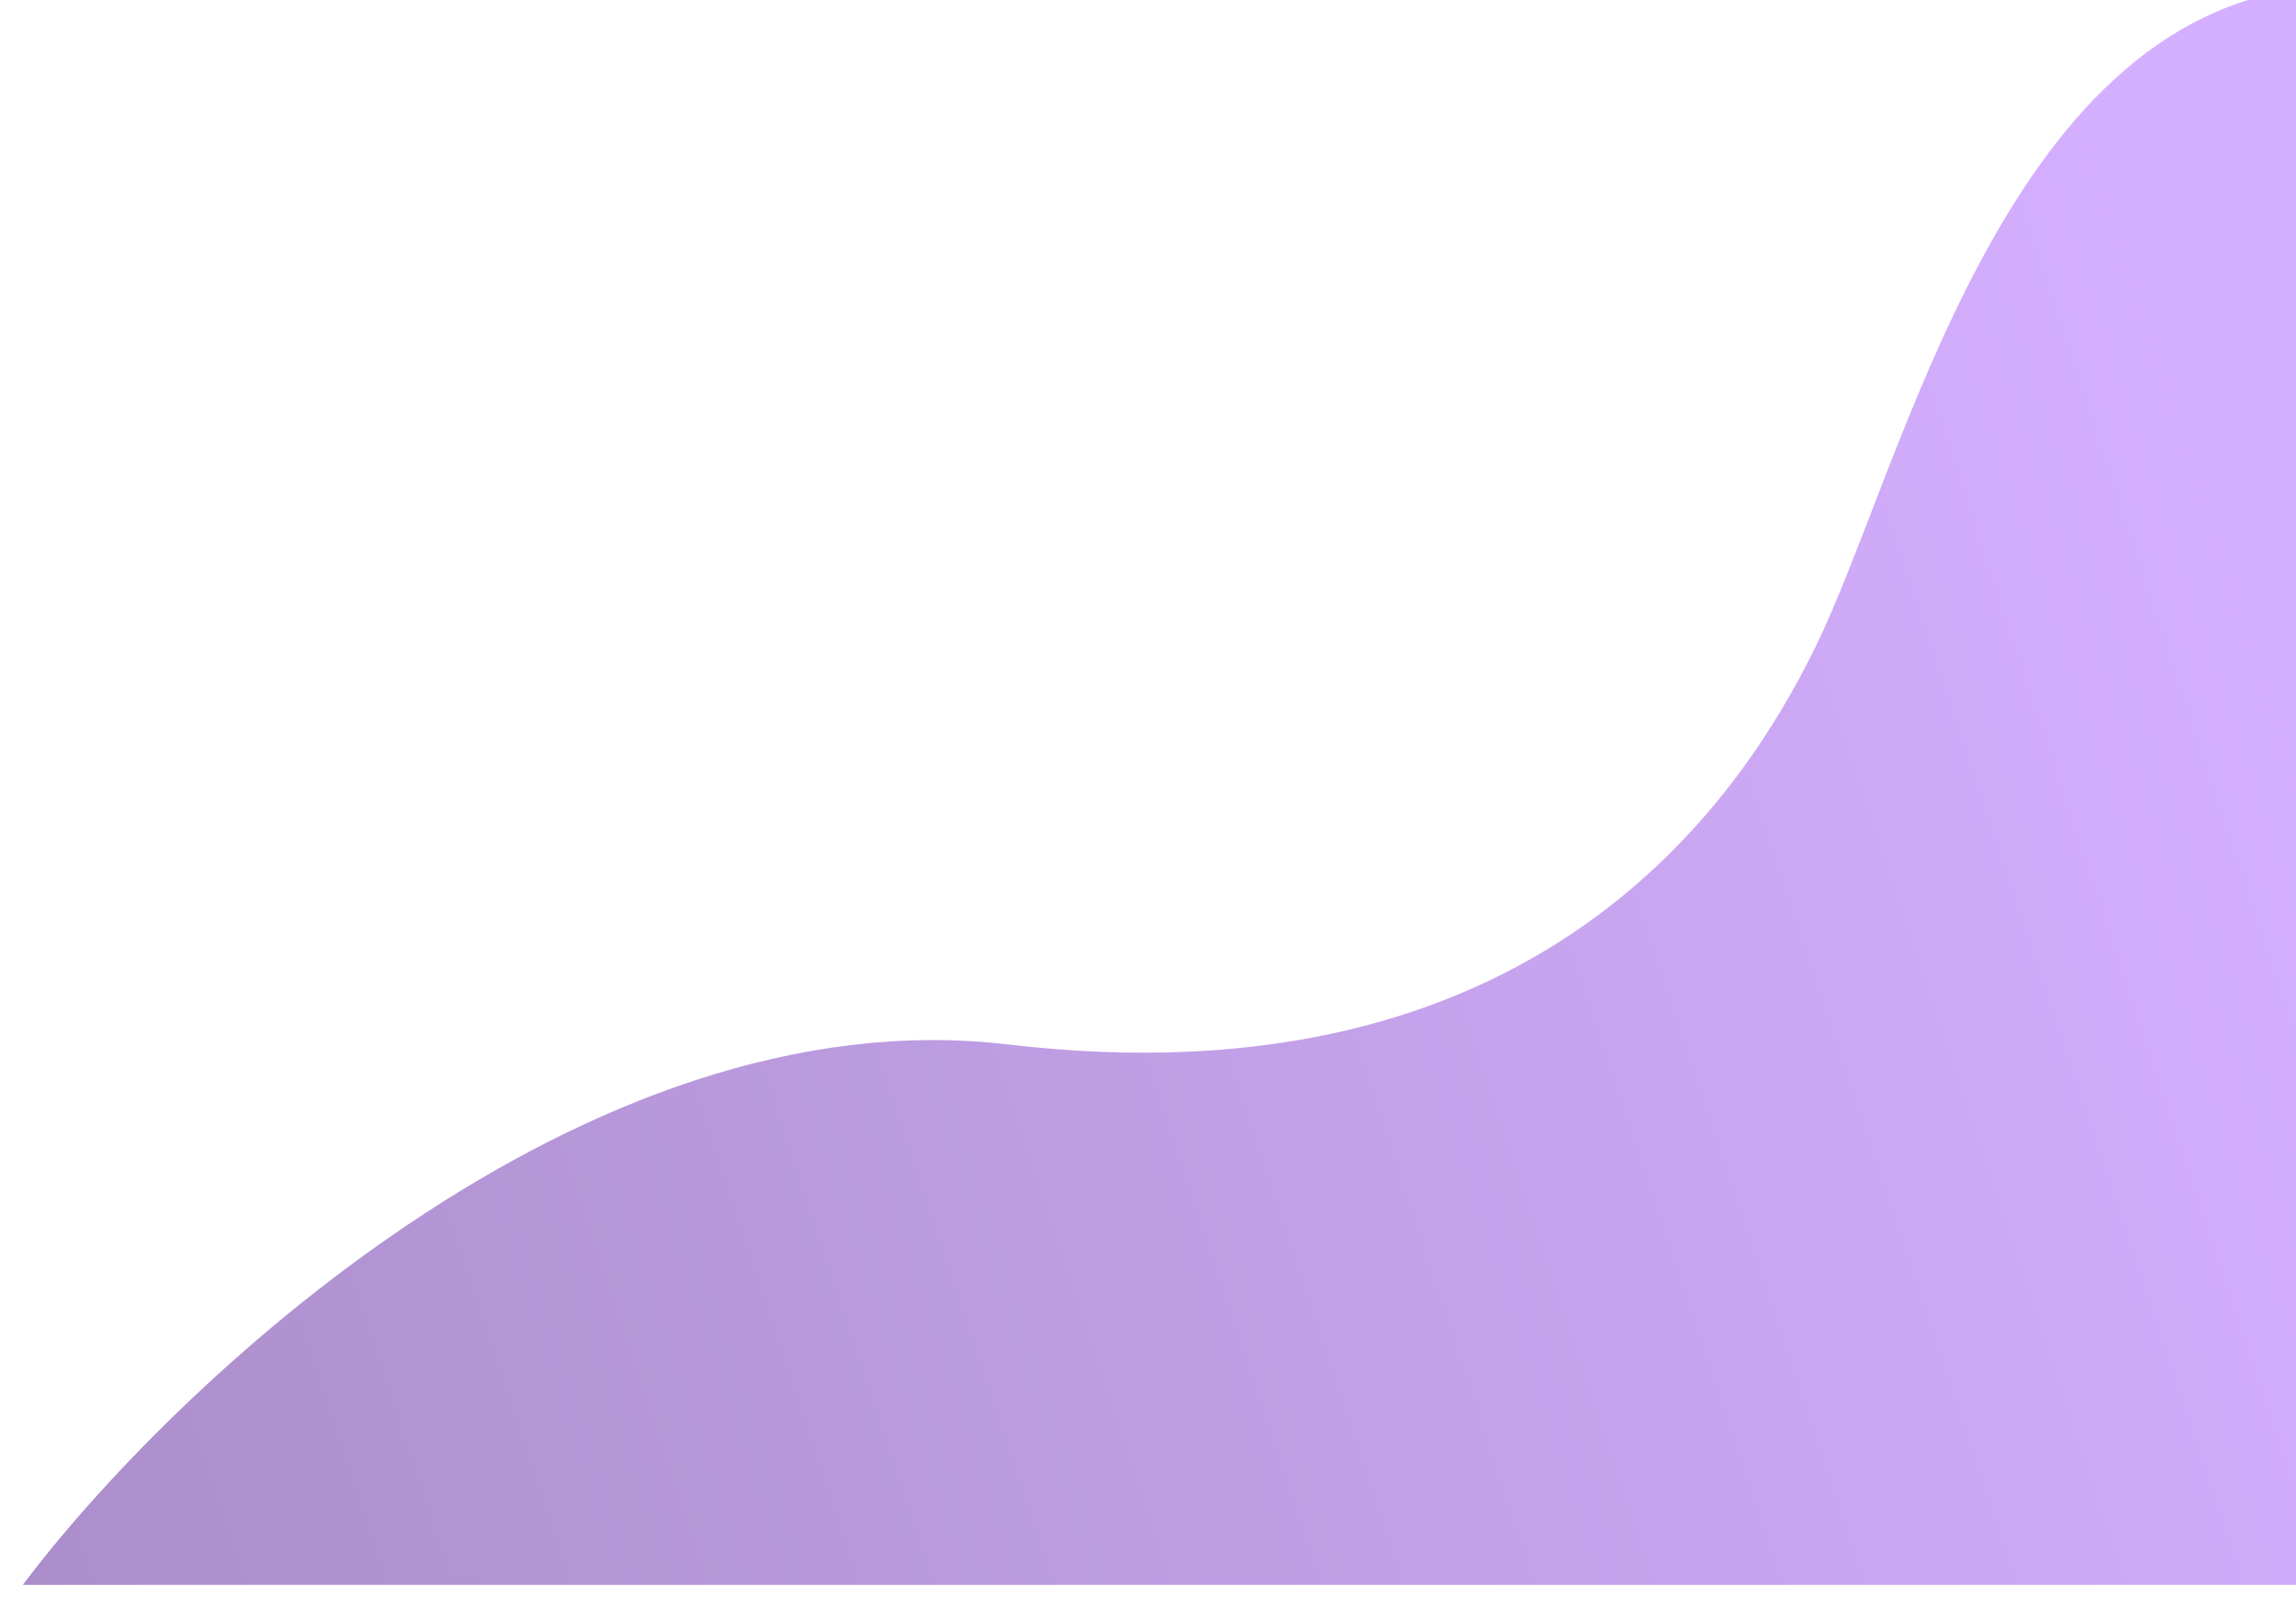 <svg width="1009" height="707" viewBox="0 0 1009 707" fill="none" xmlns="http://www.w3.org/2000/svg">
<g opacity="0.5" filter="url(#filter0_d_71_528)">
<path d="M439 463C252.2 441 71 614.167 6 700.5H1009L1011 -1.5C875.5 12.5 832.5 210 793.5 289C761.021 354.79 672.5 490.5 439 463Z" fill="url(#paint0_linear_71_528)"/>
</g>
<defs>
<filter id="filter0_d_71_528" x="0" y="-15.5" width="1025" height="722" filterUnits="userSpaceOnUse" color-interpolation-filters="sRGB">
<feFlood flood-opacity="0" result="BackgroundImageFix"/>
<feColorMatrix in="SourceAlpha" type="matrix" values="0 0 0 0 0 0 0 0 0 0 0 0 0 0 0 0 0 0 127 0" result="hardAlpha"/>
<feOffset dx="4" dy="-4"/>
<feGaussianBlur stdDeviation="5"/>
<feComposite in2="hardAlpha" operator="out"/>
<feColorMatrix type="matrix" values="0 0 0 0 0 0 0 0 0 0 0 0 0 0 0 0 0 0 0.2 0"/>
<feBlend mode="normal" in2="BackgroundImageFix" result="effect1_dropShadow_71_528"/>
<feBlend mode="normal" in="SourceGraphic" in2="effect1_dropShadow_71_528" result="shape"/>
</filter>
<linearGradient id="paint0_linear_71_528" x1="-253" y1="769" x2="1011" y2="349.5" gradientUnits="userSpaceOnUse">
<stop stop-color="#410C7B"/>
<stop offset="1" stop-color="#AB5FFF"/>
</linearGradient>
</defs>
</svg>
